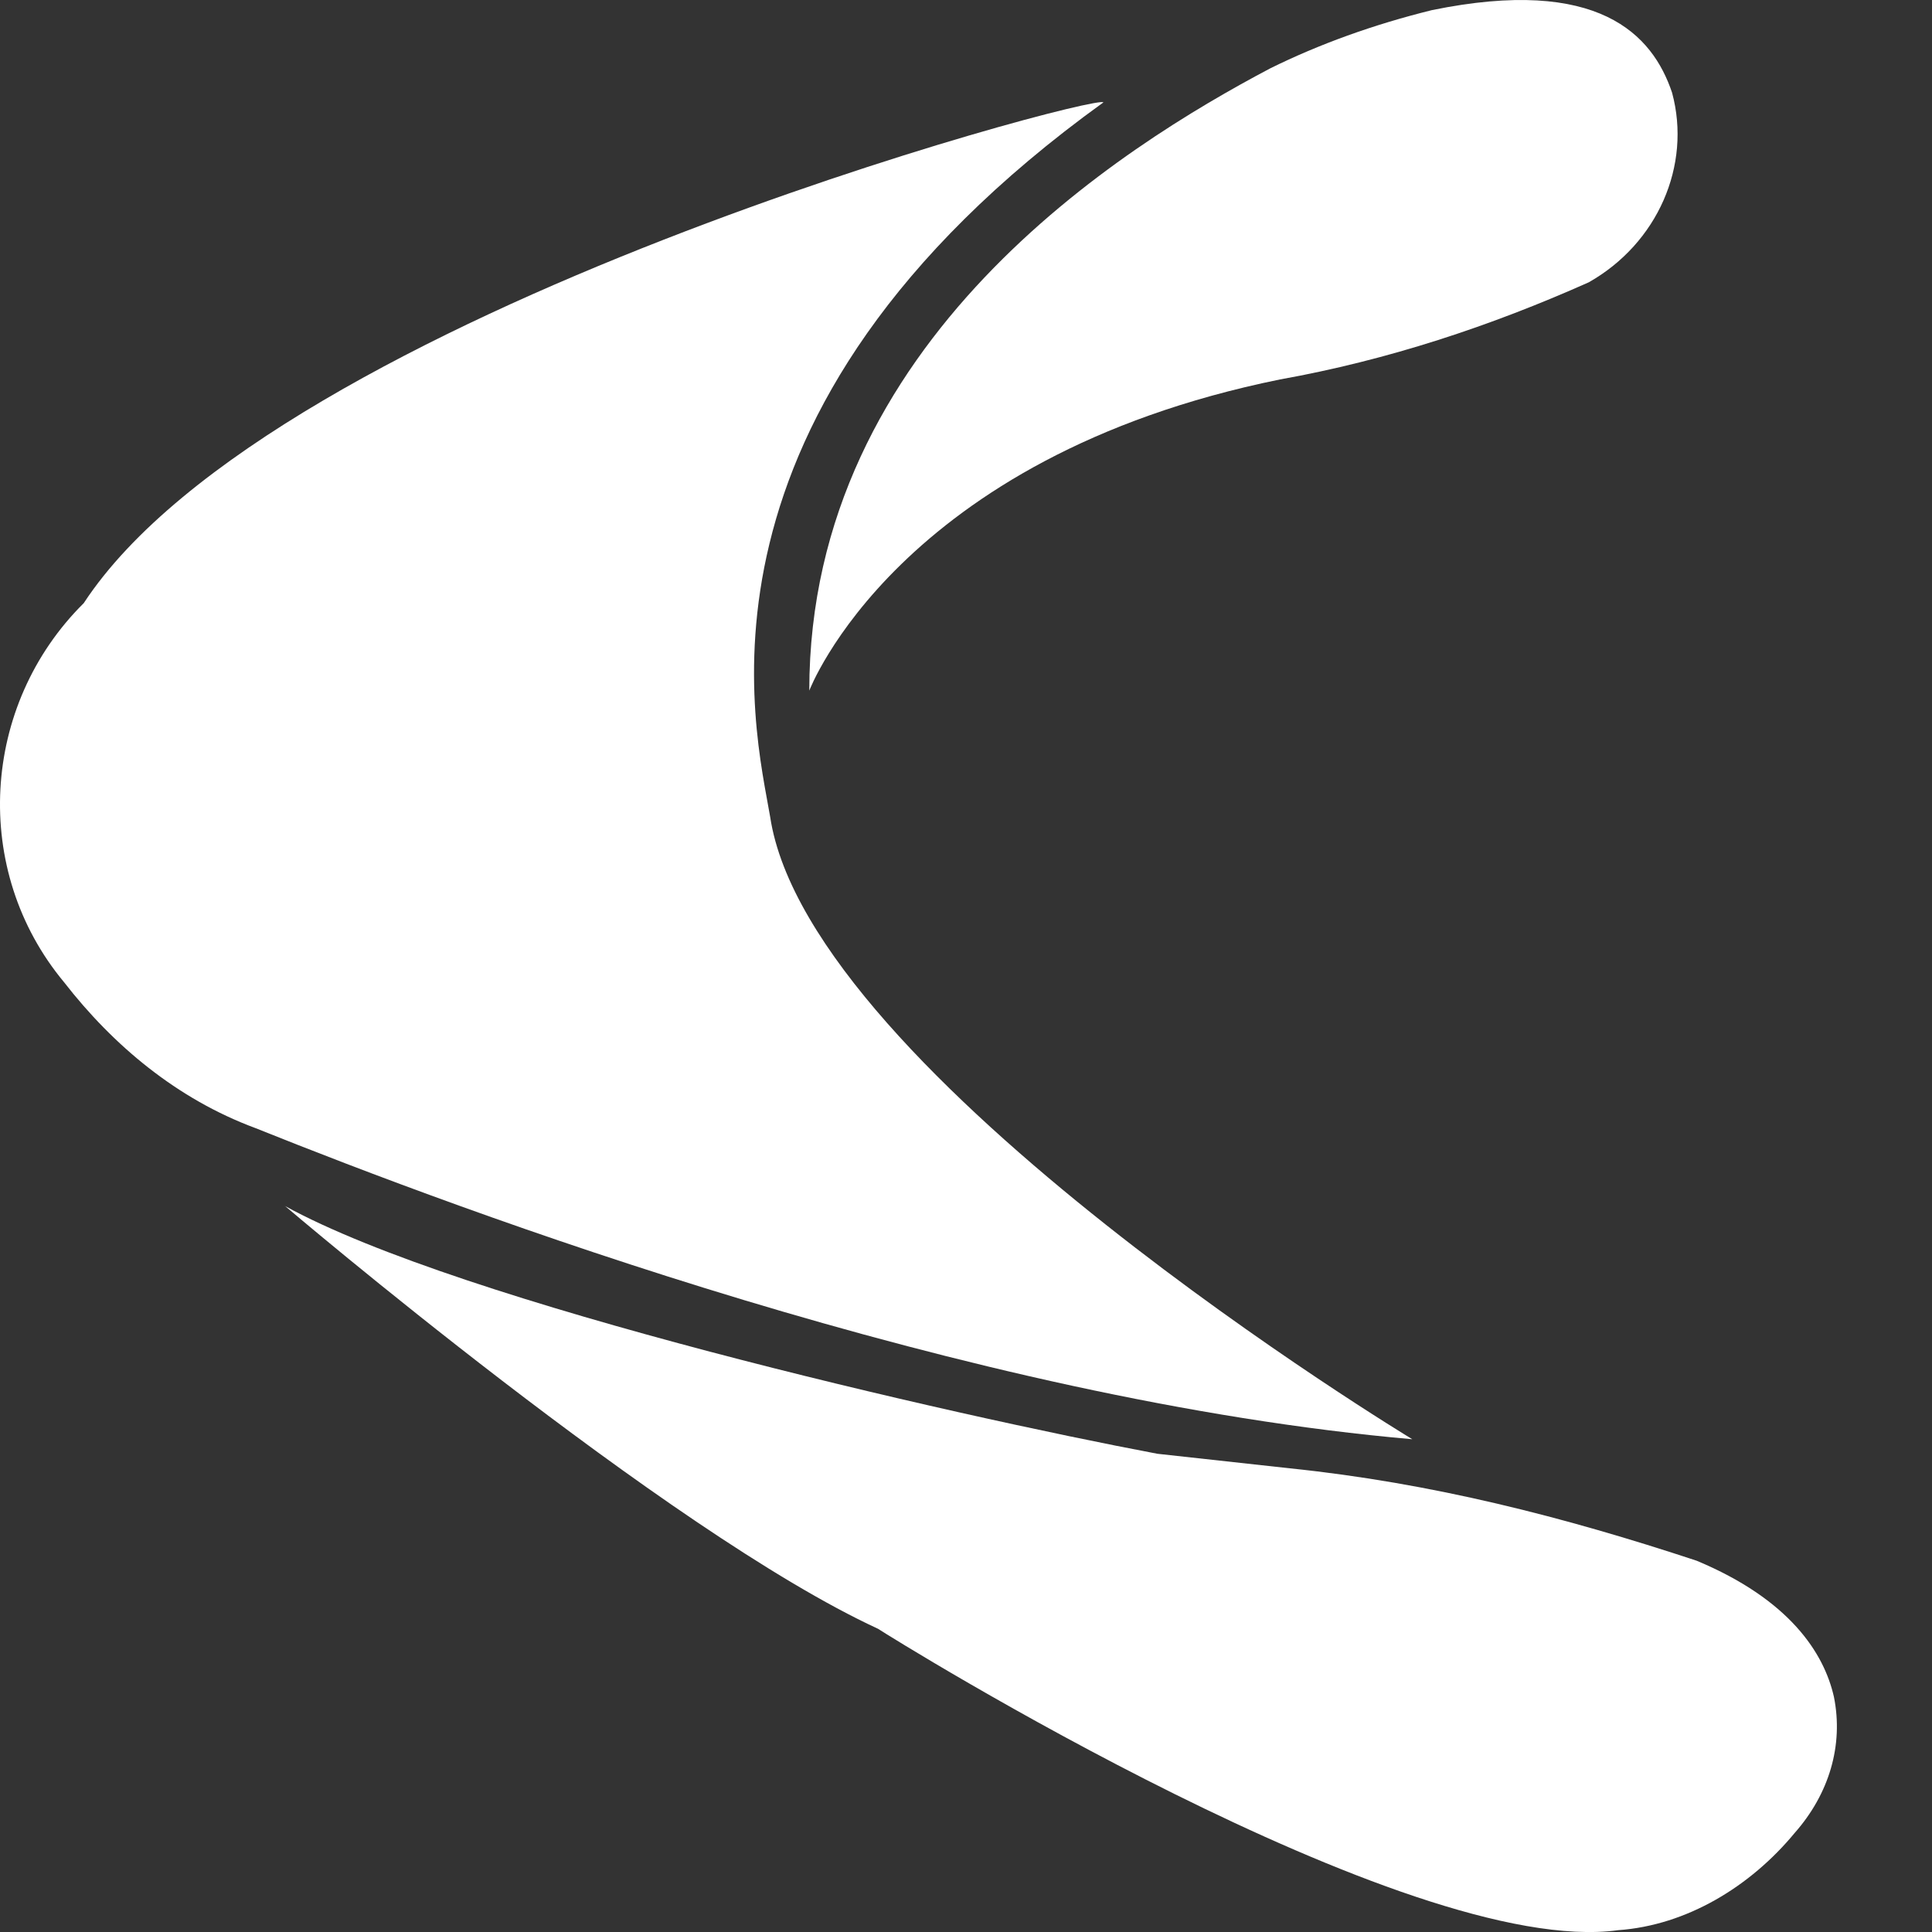 <svg width="17" height="17" fill="none" xmlns="http://www.w3.org/2000/svg"><rect width="100%" height="100%" fill="#333333" stroke="none"/><path d="M12.427 12.664s-5.306-3.208-5.65-5.475c-.13-.77-.864-3.55 2.932-6.288C9.666.816 2.42 2.741.737 5.307c-.906.898-.992 2.352-.173 3.336.432.556.993 1.027 1.683 1.283 1.811.727 6.255 2.395 10.18 2.738z" fill="#fff"/><path d="M7.121 6.077s.777-2.053 4.141-2.738c.95-.17 1.855-.47 2.718-.855.604-.342.906-1.027.733-1.668-.172-.513-.647-1.027-2.113-.727-.518.128-.993.3-1.424.513-1.294.684-4.055 2.395-4.055 5.475zM2.506 10.61s3.364 2.866 5.22 3.722c.129.085 4.658 2.908 6.513 2.652.604-.043 1.164-.385 1.553-.856.302-.342.431-.77.345-1.197-.087-.385-.389-.856-1.208-1.198-1.165-.385-2.33-.684-3.58-.813l-1.165-.128c-1.812-.342-6.125-1.326-7.678-2.181z" fill="#fff"/></svg>